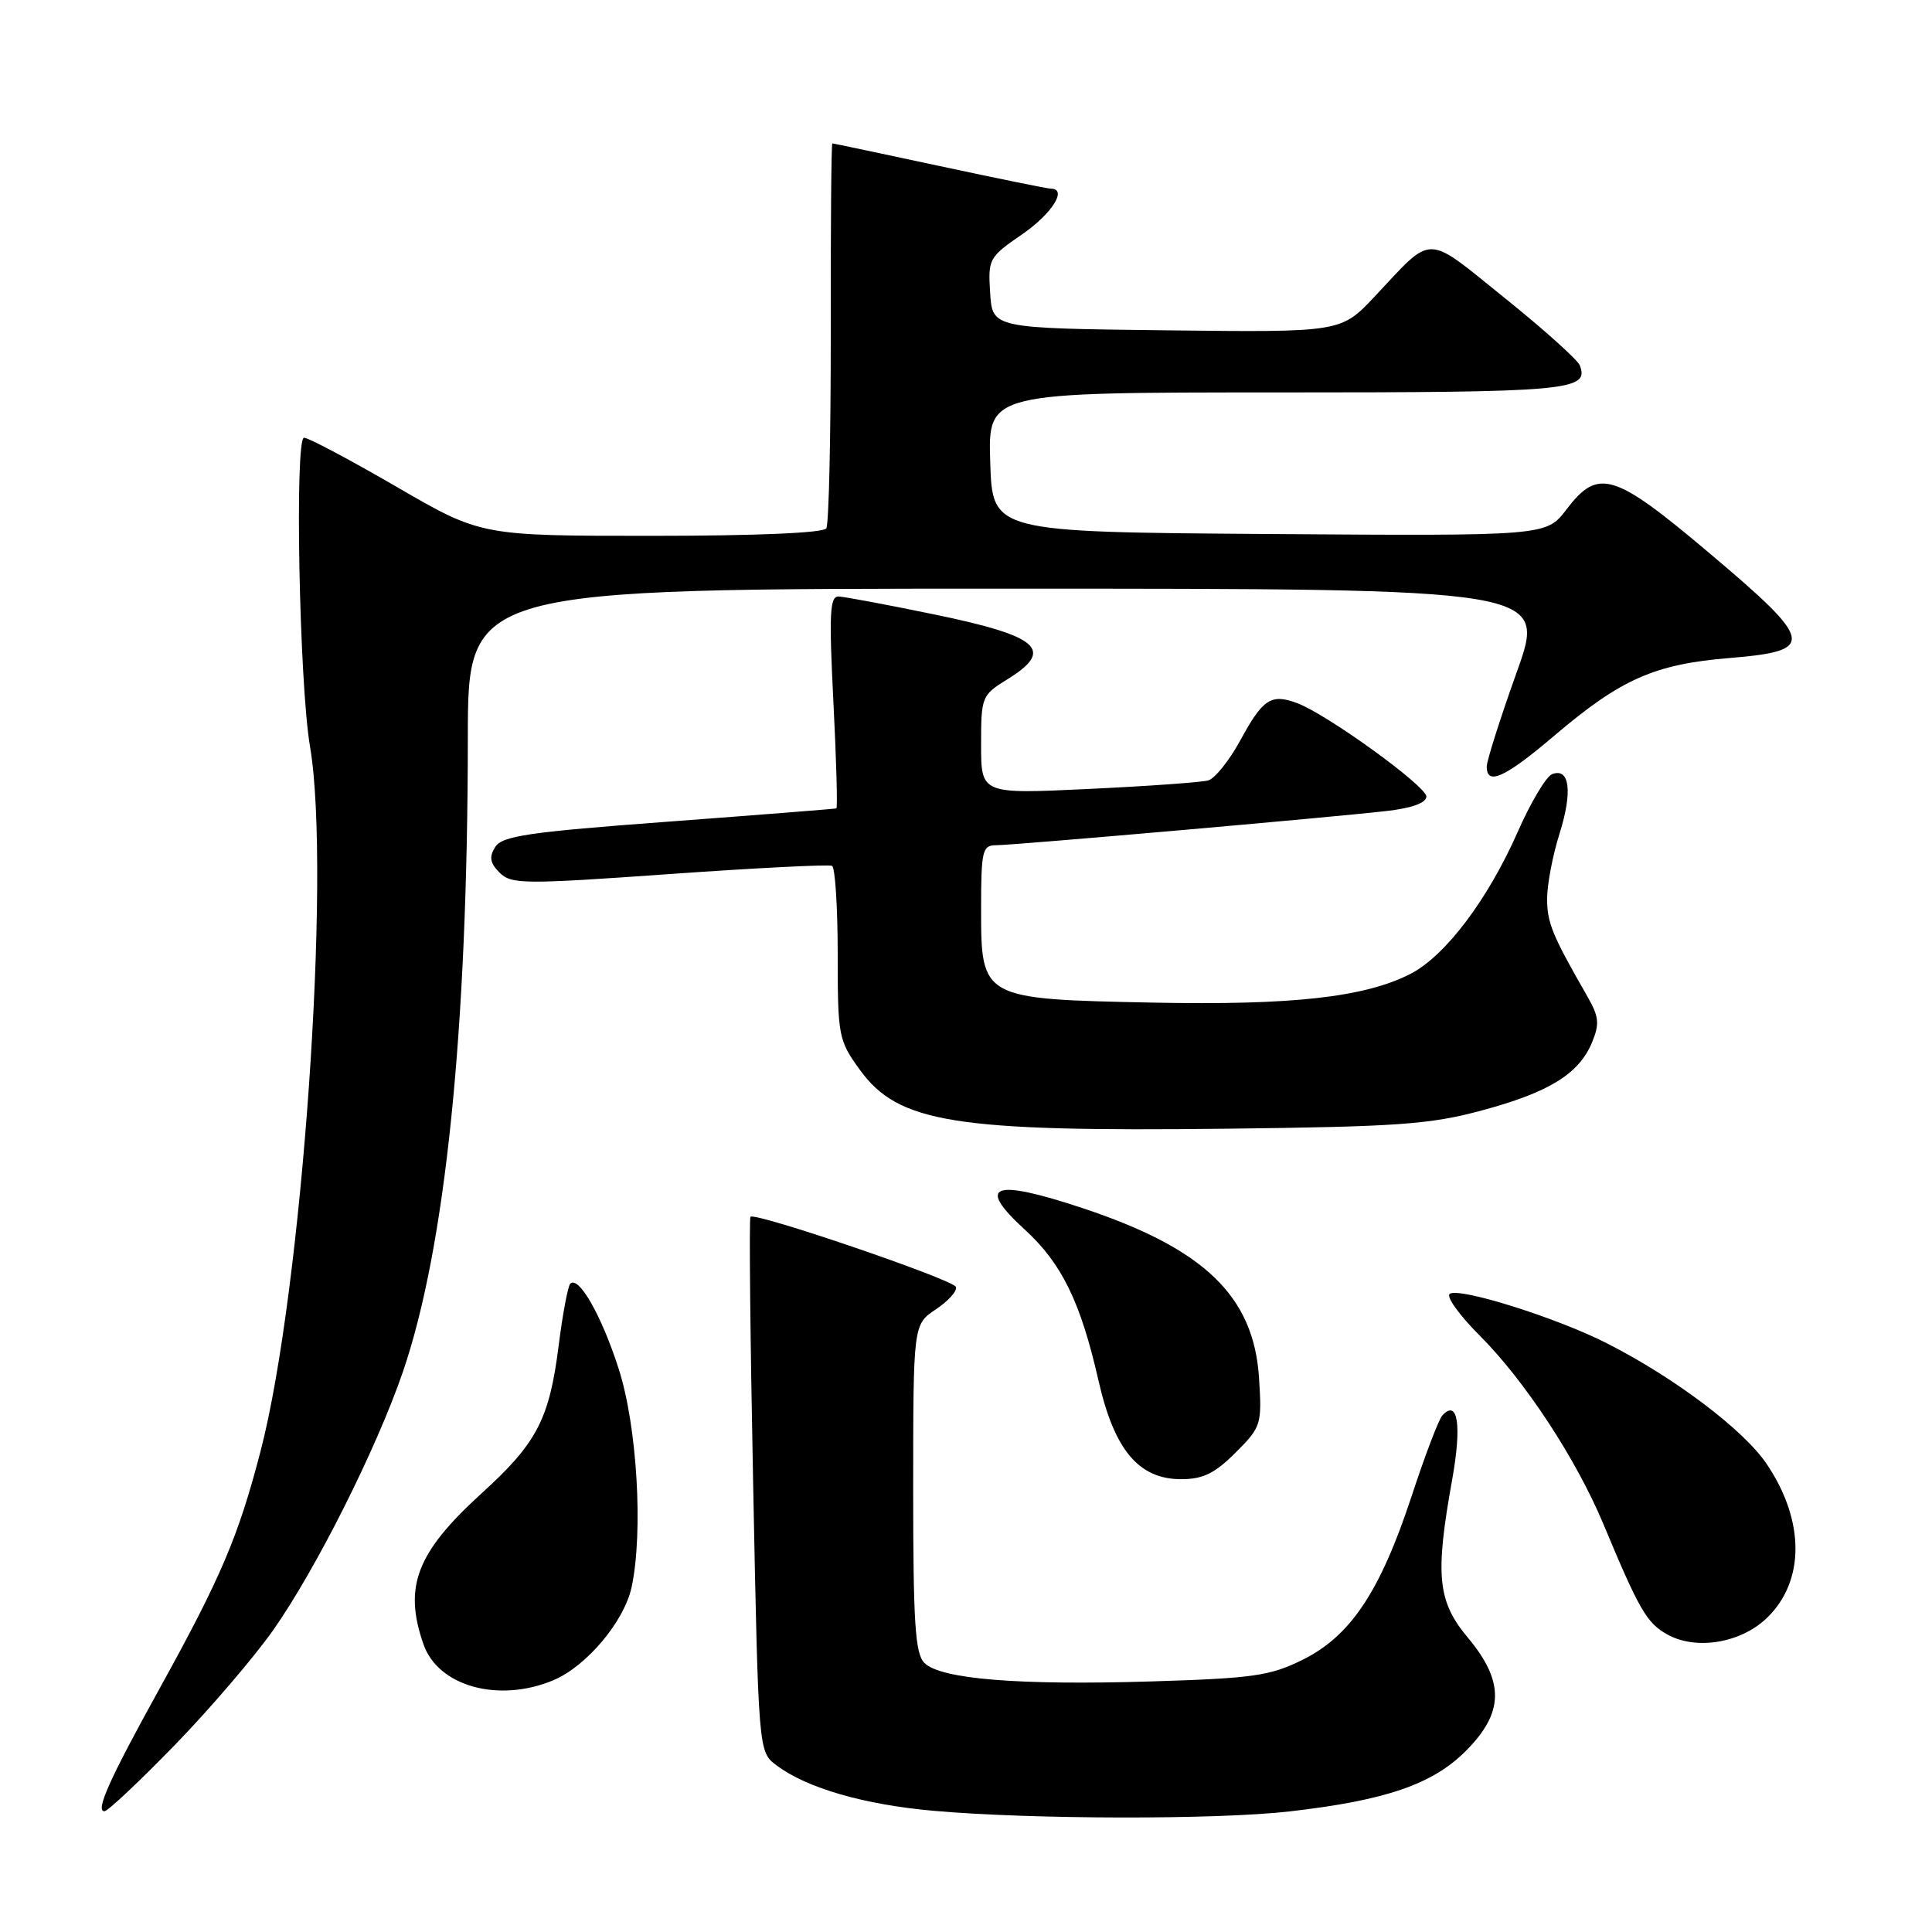 <?xml version="1.0" encoding="UTF-8" standalone="no"?>
<!DOCTYPE svg PUBLIC "-//W3C//DTD SVG 1.1//EN" "http://www.w3.org/Graphics/SVG/1.1/DTD/svg11.dtd" >
<svg xmlns="http://www.w3.org/2000/svg" xmlns:xlink="http://www.w3.org/1999/xlink" version="1.1" viewBox="0 0 256 256">
 <g >
 <path fill="currentColor"
d=" M 170.90 240.02 C 183.61 238.56 189.80 236.44 194.21 232.03 C 199.30 226.93 199.38 222.85 194.50 217.00 C 190.47 212.18 190.13 208.76 192.43 196.00 C 193.71 188.83 193.17 185.33 191.12 187.55 C 190.64 188.07 188.80 192.90 187.04 198.27 C 182.88 210.89 178.97 216.77 172.62 219.92 C 168.29 222.07 166.07 222.38 152.50 222.80 C 134.96 223.33 124.63 222.49 122.49 220.35 C 121.26 219.12 121.00 215.06 121.00 197.18 C 121.01 175.50 121.01 175.50 124.00 173.50 C 125.65 172.40 126.85 171.06 126.67 170.53 C 126.35 169.56 100.08 160.59 99.44 161.23 C 99.25 161.42 99.41 177.44 99.80 196.84 C 100.50 232.12 100.50 232.12 102.87 233.90 C 106.87 236.92 114.46 239.12 123.69 239.94 C 136.62 241.09 161.26 241.13 170.90 240.02 Z  M 23.14 231.25 C 27.81 226.44 33.69 219.57 36.20 216.00 C 41.87 207.93 49.88 191.98 53.37 181.82 C 59.02 165.36 61.97 136.58 61.99 97.75 C 62.00 78.00 62.00 78.00 133.47 78.00 C 204.94 78.00 204.94 78.00 200.97 89.08 C 198.79 95.18 197.00 100.80 197.00 101.58 C 197.00 104.15 199.42 103.04 205.98 97.46 C 214.78 89.98 219.22 88.01 229.19 87.19 C 240.68 86.24 240.46 85.07 226.50 73.29 C 213.83 62.60 211.78 61.97 207.56 67.51 C 204.88 71.02 204.88 71.02 168.19 70.76 C 131.50 70.50 131.50 70.50 131.21 61.25 C 130.92 52.00 130.92 52.00 169.26 52.00 C 207.98 52.00 210.61 51.76 209.33 48.41 C 209.04 47.67 204.55 43.64 199.35 39.46 C 188.72 30.90 190.01 30.92 182.17 39.27 C 177.69 44.04 177.69 44.04 154.60 43.77 C 131.50 43.50 131.50 43.50 131.20 38.83 C 130.91 34.30 131.03 34.08 135.45 31.04 C 139.42 28.30 141.49 25.00 139.24 25.00 C 138.82 25.00 132.19 23.65 124.50 22.00 C 116.81 20.35 110.42 19.00 110.29 19.00 C 110.15 19.00 110.06 30.25 110.08 44.01 C 110.09 57.77 109.83 69.47 109.49 70.01 C 109.12 70.62 100.13 71.00 86.31 71.00 C 63.73 71.00 63.73 71.00 52.54 64.50 C 46.38 60.93 40.87 58.00 40.29 58.00 C 39.03 58.00 39.65 90.57 41.08 98.93 C 43.92 115.64 40.03 171.11 34.53 192.27 C 31.59 203.59 29.30 208.98 21.13 223.77 C 14.51 235.74 12.60 240.00 13.84 240.00 C 14.28 240.00 18.46 236.06 23.14 231.25 Z  M 73.30 222.65 C 77.72 220.80 82.73 214.83 83.70 210.27 C 85.25 202.95 84.42 188.93 81.97 181.35 C 79.71 174.31 76.68 168.99 75.56 170.10 C 75.25 170.42 74.55 174.12 74.02 178.34 C 72.79 188.05 71.14 191.22 63.83 197.86 C 55.19 205.72 53.45 210.24 56.11 217.87 C 58.05 223.45 66.06 225.67 73.30 222.65 Z  M 234.10 214.41 C 239.17 209.54 239.18 201.55 234.12 194.02 C 231.09 189.50 221.97 182.60 212.96 178.01 C 206.37 174.65 193.48 170.58 192.11 171.43 C 191.57 171.77 193.34 174.24 196.04 176.94 C 202.06 182.96 208.87 193.34 212.48 202.00 C 217.19 213.29 218.20 215.04 220.88 216.55 C 224.69 218.70 230.62 217.74 234.10 214.41 Z  M 163.72 192.48 C 167.12 189.08 167.22 188.77 166.83 182.60 C 166.13 171.74 159.59 165.44 143.41 160.07 C 131.54 156.14 129.29 156.98 135.78 162.92 C 140.69 167.40 143.19 172.53 145.56 182.95 C 147.65 192.14 150.89 196.00 156.52 196.00 C 159.40 196.00 160.97 195.23 163.72 192.48 Z  M 196.31 147.15 C 205.25 144.75 209.22 142.30 210.95 138.13 C 211.97 135.66 211.88 134.72 210.33 132.02 C 205.68 123.93 205.00 122.28 205.00 119.09 C 205.00 117.21 205.74 113.32 206.65 110.45 C 208.40 104.89 207.99 101.68 205.66 102.58 C 204.88 102.88 202.83 106.31 201.11 110.22 C 197.13 119.23 191.52 126.66 186.90 129.04 C 180.85 132.15 171.20 133.22 152.72 132.85 C 130.07 132.39 130.00 132.35 130.00 120.48 C 130.00 112.77 130.17 112.00 131.93 112.00 C 134.27 112.00 176.37 108.31 183.75 107.46 C 187.09 107.08 189.00 106.38 189.00 105.55 C 189.00 104.16 175.81 94.62 171.86 93.16 C 168.43 91.89 167.34 92.60 164.37 98.06 C 162.91 100.75 160.98 103.16 160.10 103.41 C 159.22 103.66 152.09 104.17 144.25 104.54 C 130.00 105.22 130.00 105.22 130.00 98.69 C 130.00 92.31 130.08 92.11 133.50 90.00 C 139.79 86.11 137.75 84.30 123.87 81.43 C 117.62 80.14 111.87 79.06 111.11 79.04 C 109.95 79.01 109.84 81.36 110.43 93.00 C 110.82 100.70 111.00 107.05 110.82 107.12 C 110.64 107.18 100.65 107.97 88.60 108.87 C 70.05 110.25 66.54 110.76 65.62 112.23 C 64.79 113.56 64.92 114.35 66.20 115.63 C 67.75 117.18 69.39 117.19 88.69 115.82 C 100.13 115.01 109.84 114.52 110.25 114.73 C 110.66 114.94 111.00 120.20 111.00 126.41 C 111.00 137.31 111.10 137.84 113.93 141.75 C 119.03 148.79 126.42 149.98 162.50 149.56 C 185.17 149.30 189.50 148.99 196.31 147.15 Z "/>
</g>
</svg>